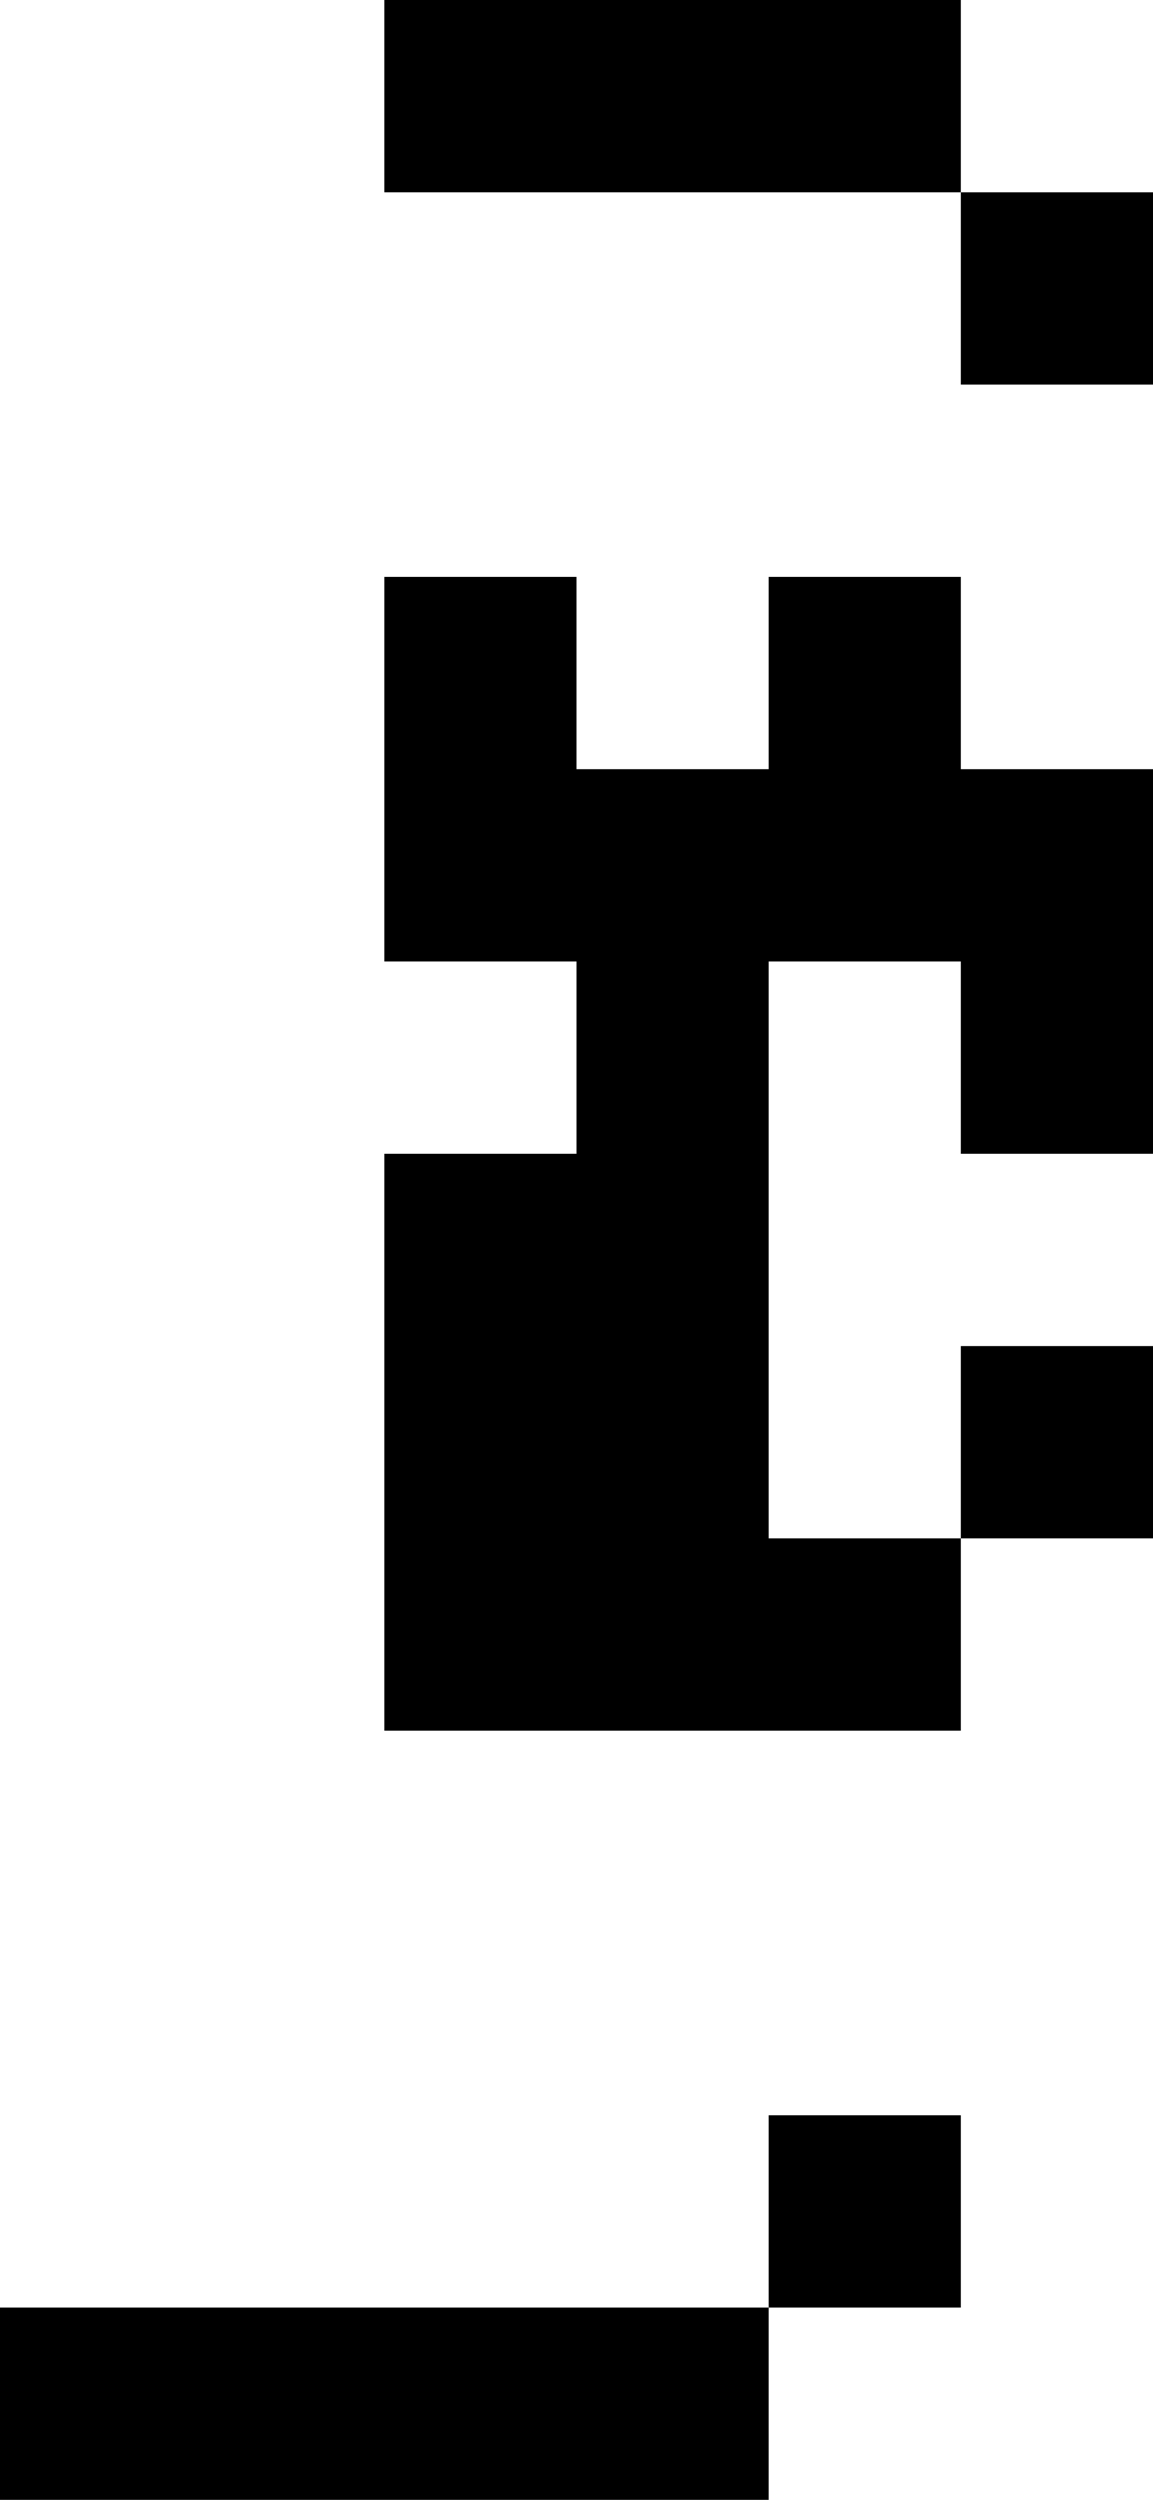 <?xml version="1.0" encoding="UTF-8" standalone="no"?>
<svg xmlns:ffdec="https://www.free-decompiler.com/flash" xmlns:xlink="http://www.w3.org/1999/xlink" ffdec:objectType="shape" height="13.0px" width="6.0px" xmlns="http://www.w3.org/2000/svg">
  <g transform="matrix(1.0, 0.0, 0.0, 1.0, 12.0, 2.0)">
    <path d="M-6.0 2.0 L-6.0 4.0 -7.0 4.0 -7.0 3.0 -8.0 3.0 -8.0 6.0 -7.0 6.0 -7.0 5.0 -6.0 5.0 -6.0 6.0 -7.0 6.0 -7.0 7.0 -10.0 7.0 -10.0 4.0 -9.0 4.0 -9.0 3.0 -10.0 3.0 -10.0 1.0 -9.0 1.0 -9.0 2.0 -8.0 2.0 -8.0 1.0 -7.0 1.0 -7.0 2.0 -6.0 2.0 M-8.0 11.0 L-12.0 11.0 -12.0 10.0 -8.0 10.0 -8.0 9.0 -7.0 9.0 -7.0 10.0 -8.0 10.0 -8.0 11.0" fill="#000000" fill-rule="evenodd" stroke="none"/>
    <path d="M-7.0 -1.0 L-10.0 -1.0 -10.0 -2.0 -7.0 -2.0 -7.0 -1.0 -6.0 -1.0 -6.0 0.0 -7.0 0.0 -7.0 -1.0" fill="#000000" fill-rule="evenodd" stroke="none"/>
  </g>
</svg>
